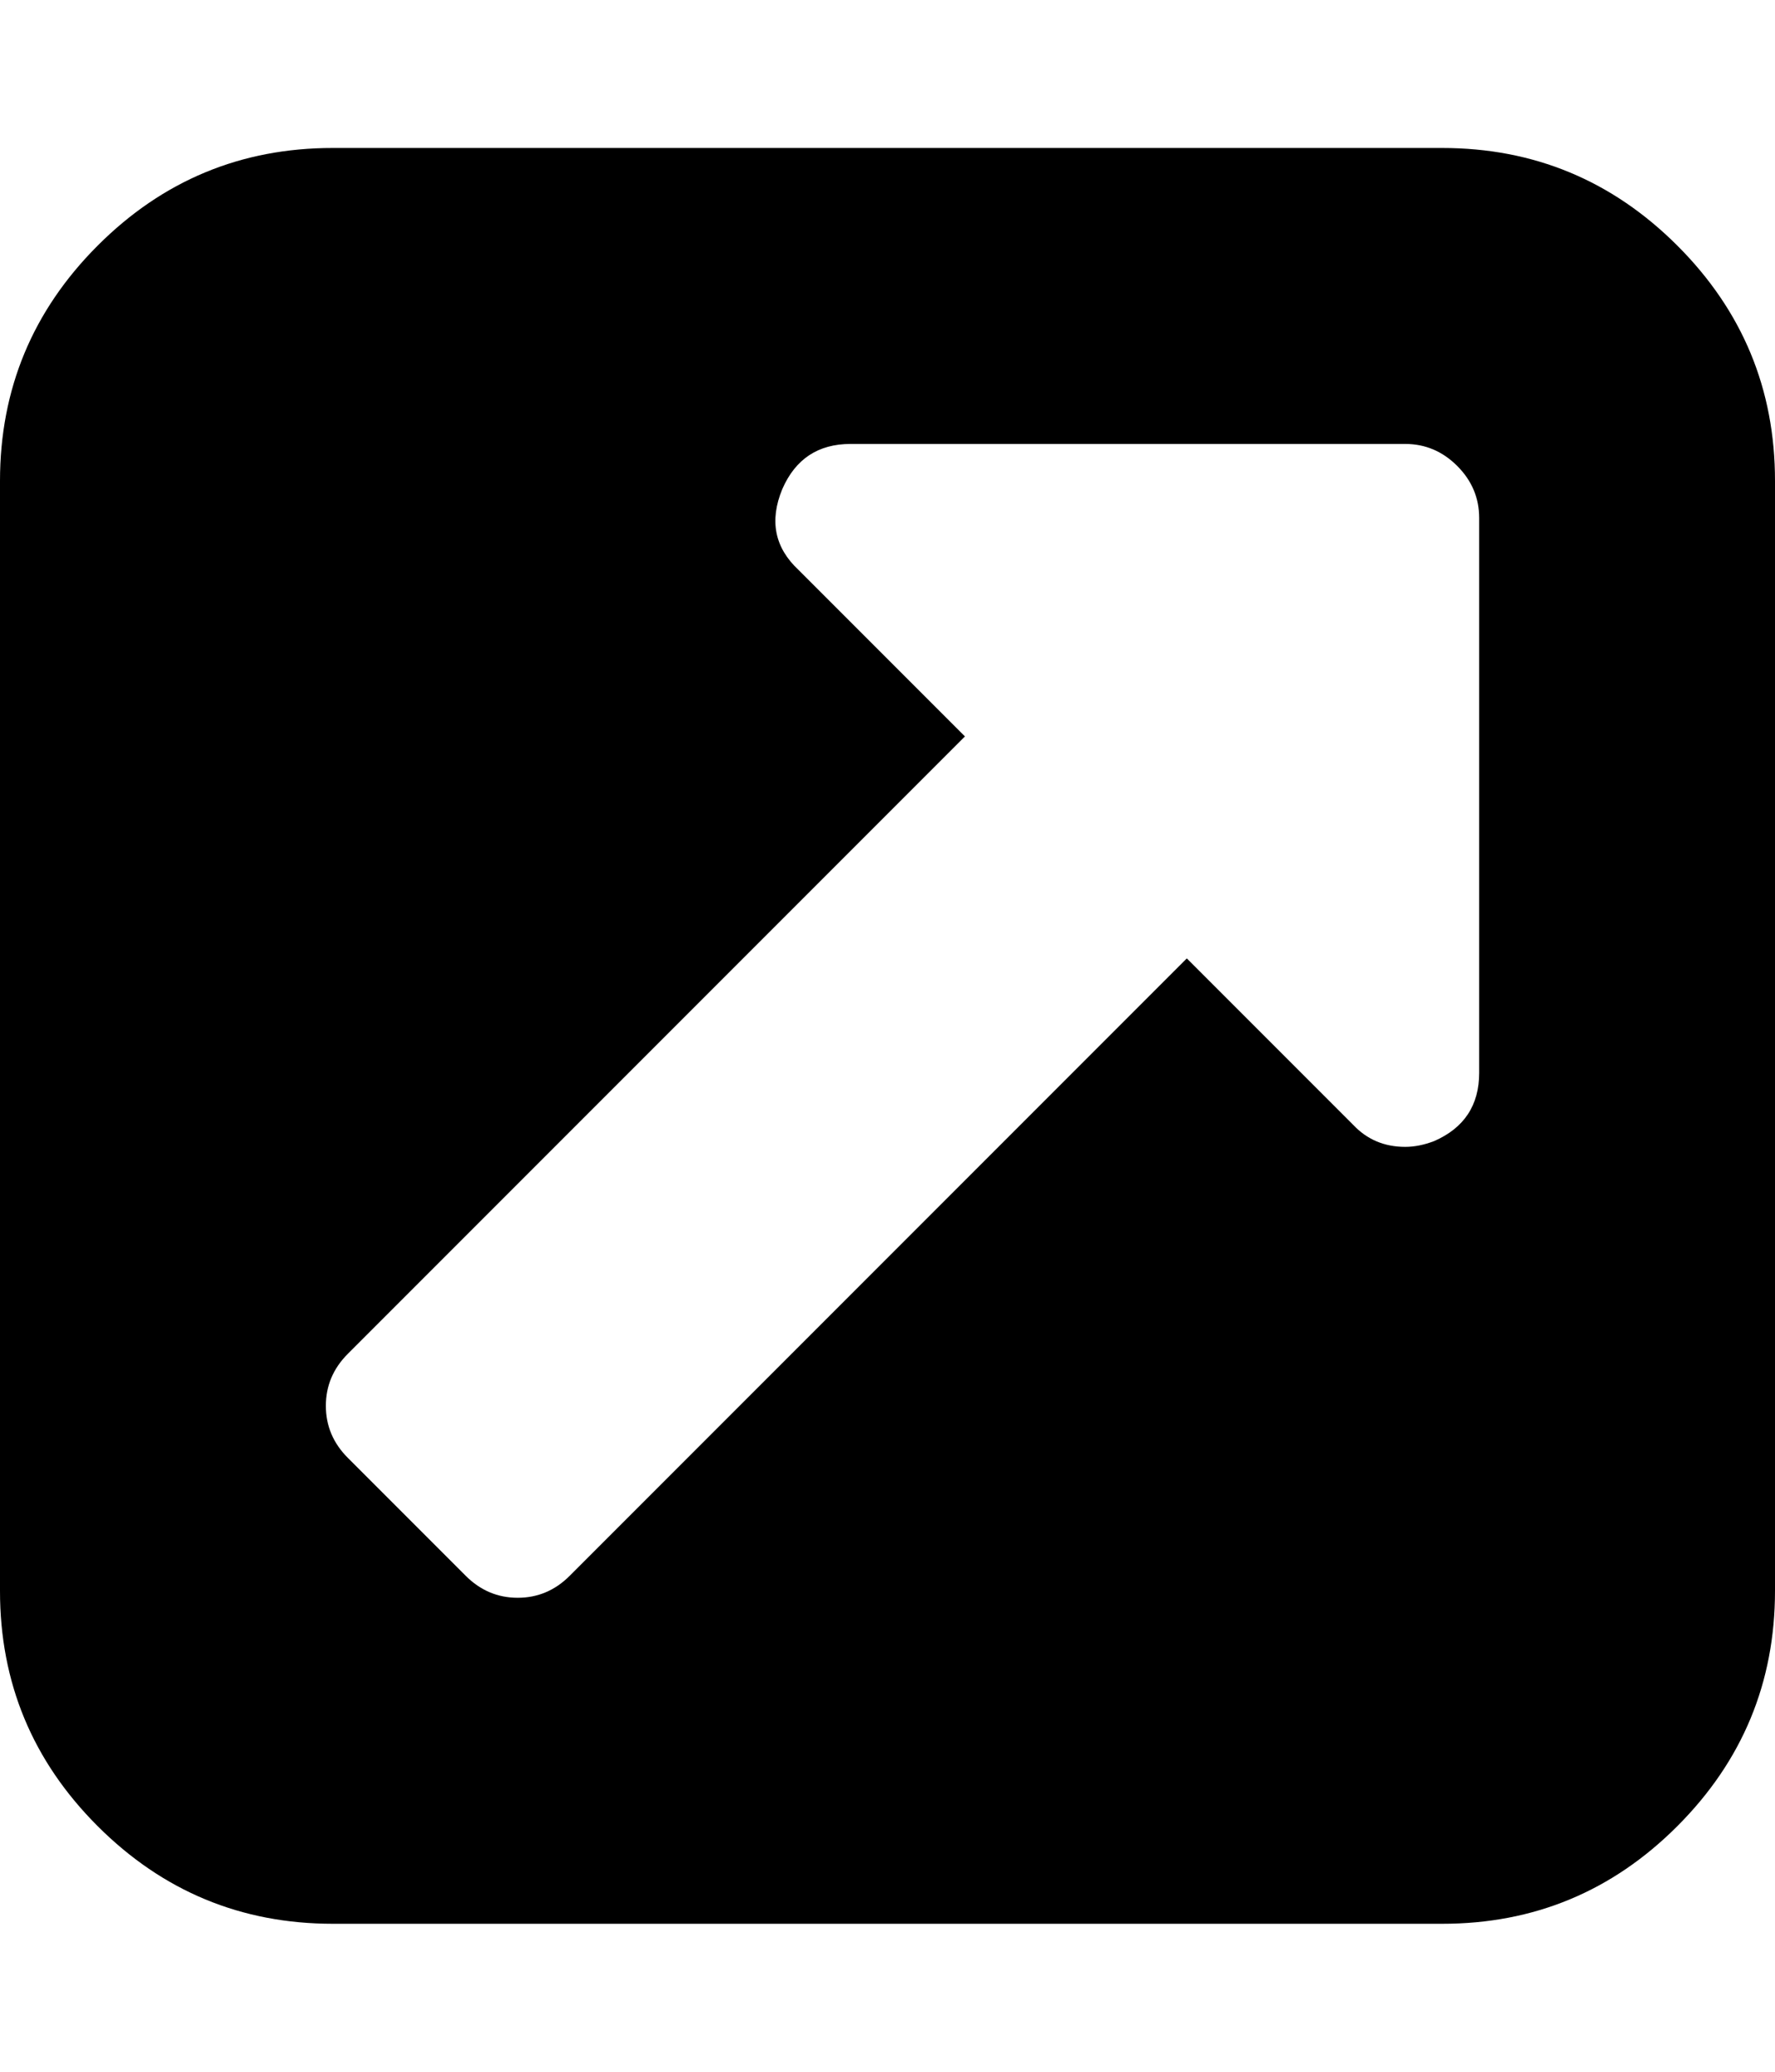 <svg xmlns="http://www.w3.org/2000/svg" width="24" height="28" viewBox="0 0 24 28"><path d="M20 14.5V7q0-.406-.297-.703T19 6h-7.5q-.656 0-.922.609-.266.641.219 1.094l2.25 2.25-8.344 8.344q-.297.297-.297.703t.297.703l1.594 1.594q.297.297.703.297t.703-.297l8.344-8.344 2.25 2.25q.281.297.703.297.187 0 .391-.078.609-.266.609-.922zm4-8v15q0 1.859-1.32 3.18T19.5 26h-15q-1.859 0-3.18-1.32T0 21.5v-15q0-1.859 1.32-3.18T4.5 2h15q1.859 0 3.18 1.32T24 6.5z"/></svg>